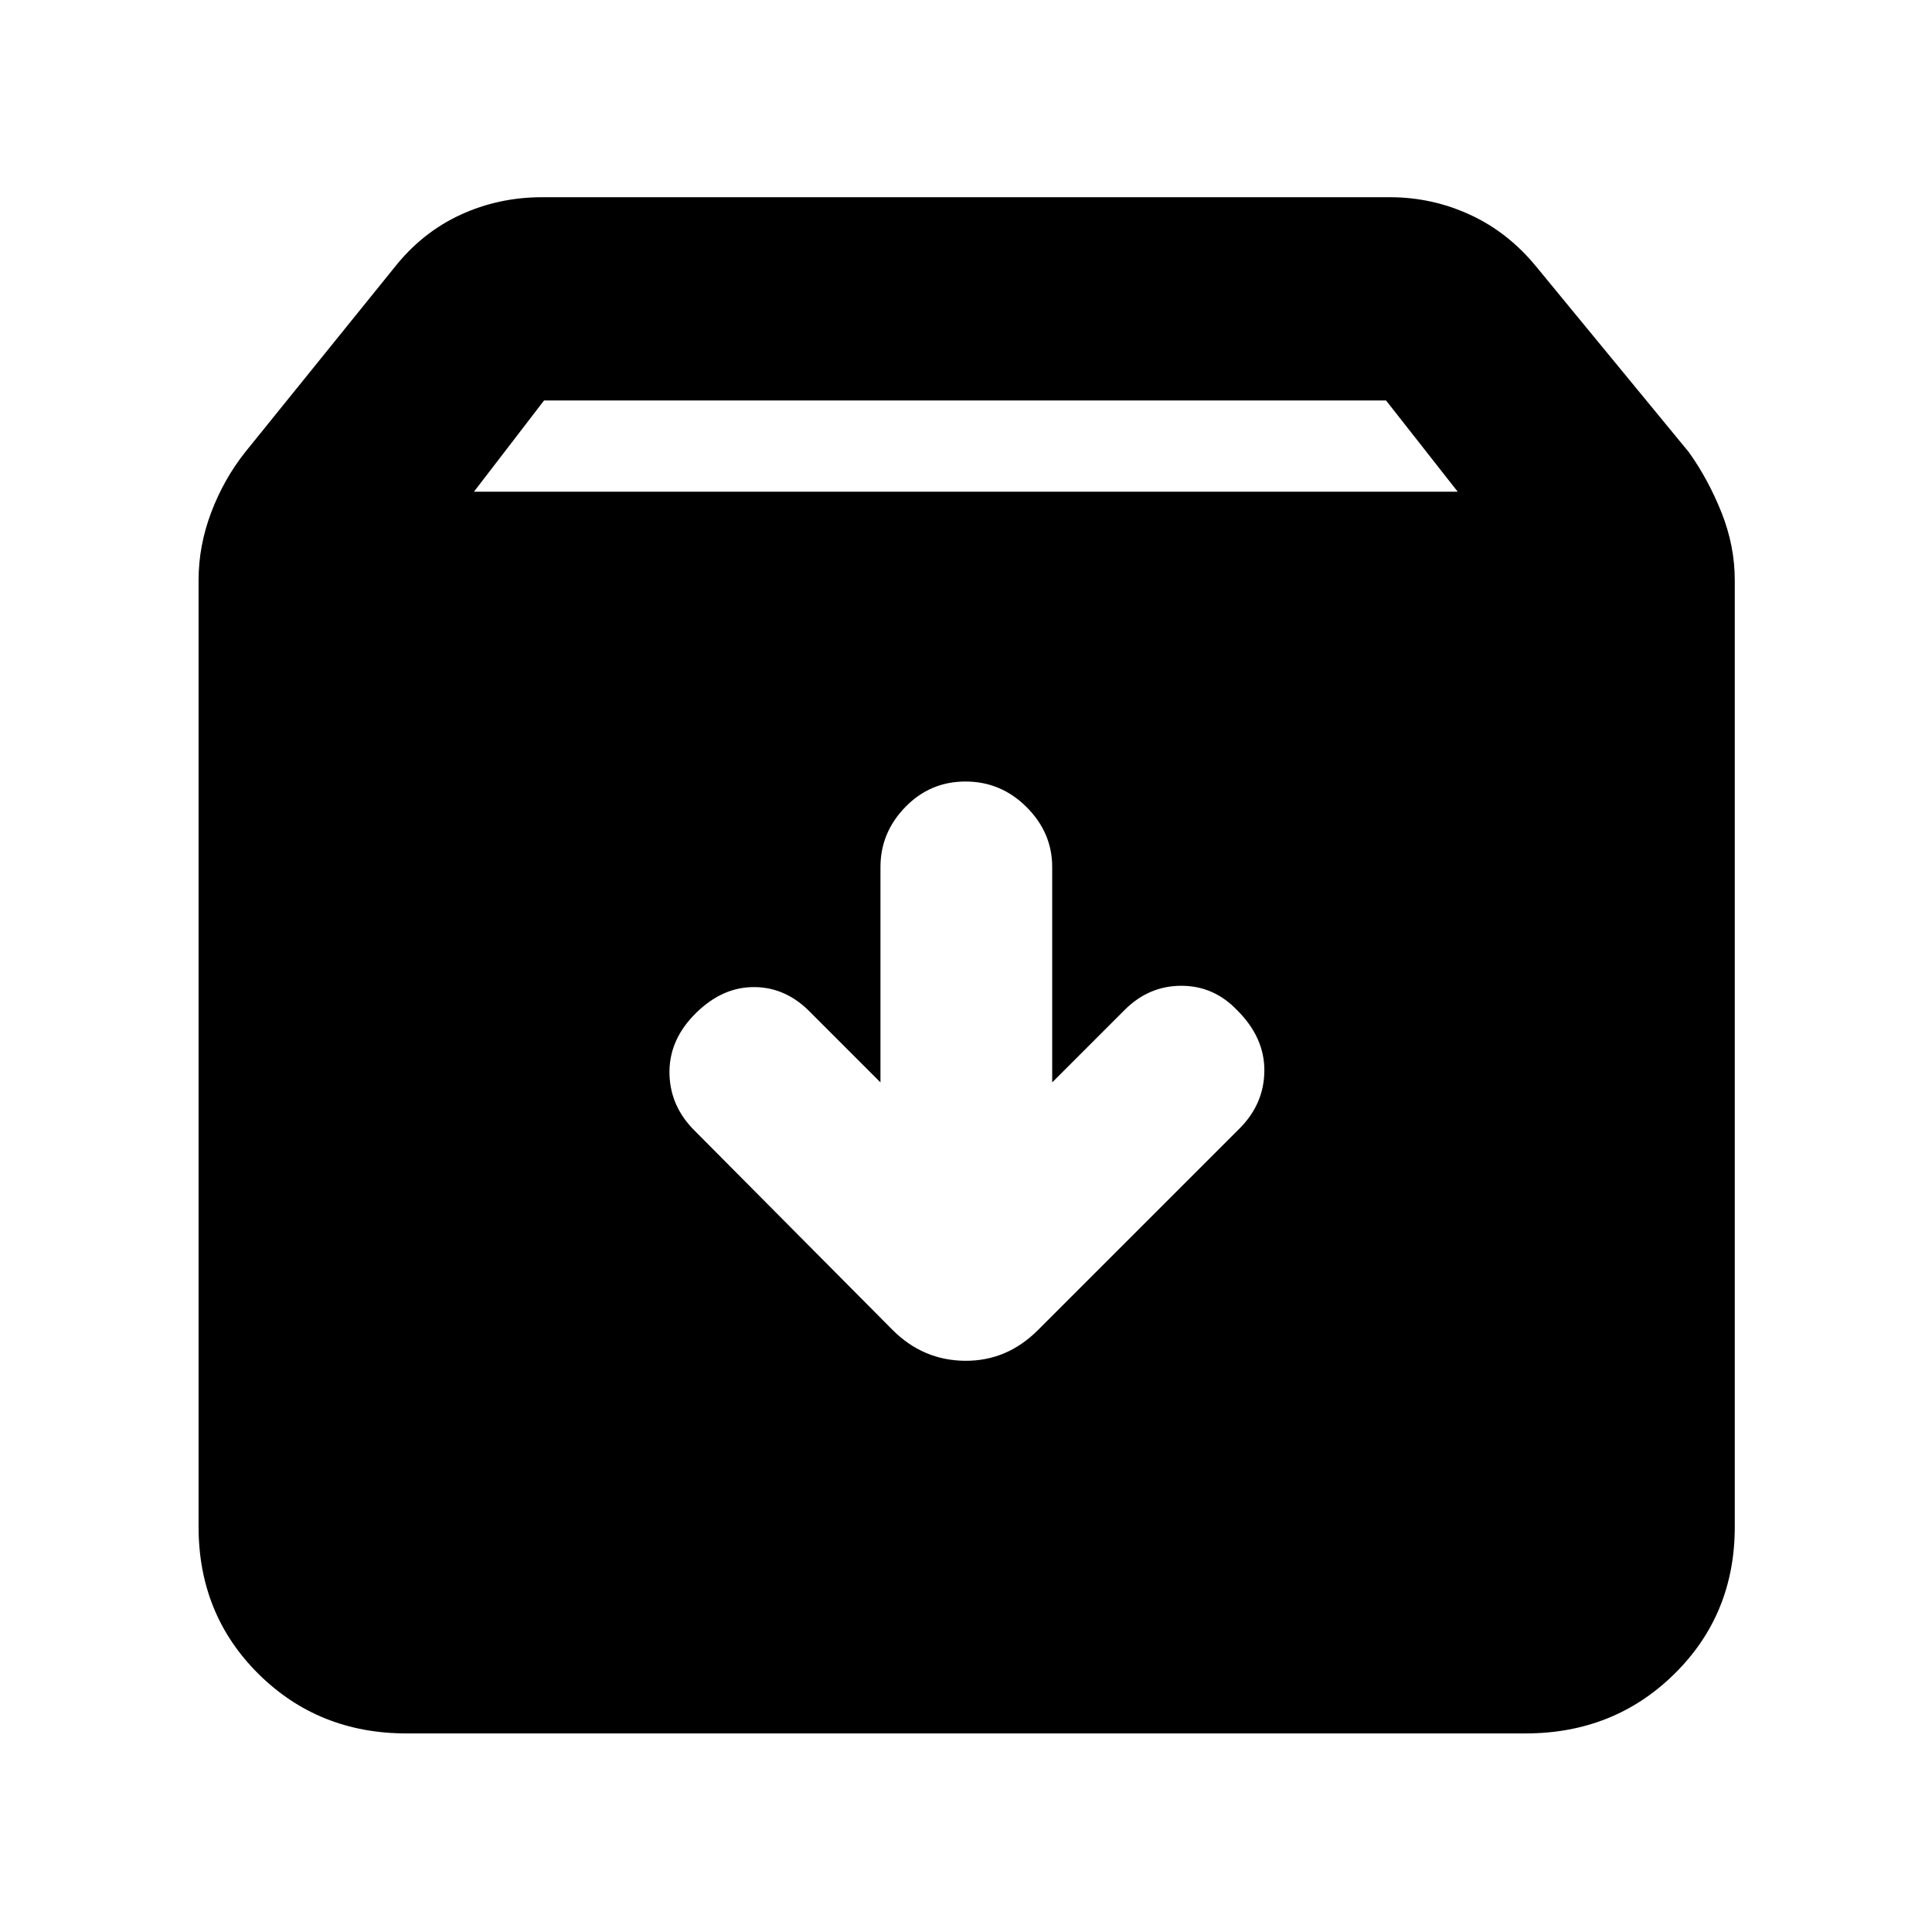 <svg xmlns="http://www.w3.org/2000/svg" height="40" viewBox="0 -960 960 960" width="40"><path d="M202-98.67q-43.7 0-73.52-29.52-29.81-29.53-29.81-73.14v-470.34q0-17.12 6.25-33.66 6.25-16.54 16.91-30l74.34-92q13.66-17.19 32.61-25.93 18.95-8.74 40.55-8.74h421.34q20.91 0 39.87 8.74 18.95 8.74 32.96 25.93l75.67 92q9.66 13.51 16.25 30.03 6.58 16.53 6.58 33.63v470.38q0 43.49-30.01 73.06Q801.98-98.67 758-98.67H202Zm33.5-617h488.83L688.73-761h-418.4l-34.83 45.33Zm244.25 144q-17.58 0-29.92 12.7-12.33 12.7-12.33 29.8v107l-36-36Q389.2-470 373.35-469.5q-15.85.5-29.02 14.4-12.16 12.91-11.66 29.08.5 16.17 12.83 28.19l98 98.66q15.17 15.17 36.03 15.34 20.86.16 36.3-15.34L616-399.33q12.17-12.23 12.25-28.7.08-16.47-13.49-29.97-11.58-12.17-27.75-12.17-16.18 0-28.2 12.02l-35.98 35.98v-107q0-17.1-12.74-29.8-12.75-12.7-30.34-12.7Z"/></svg>